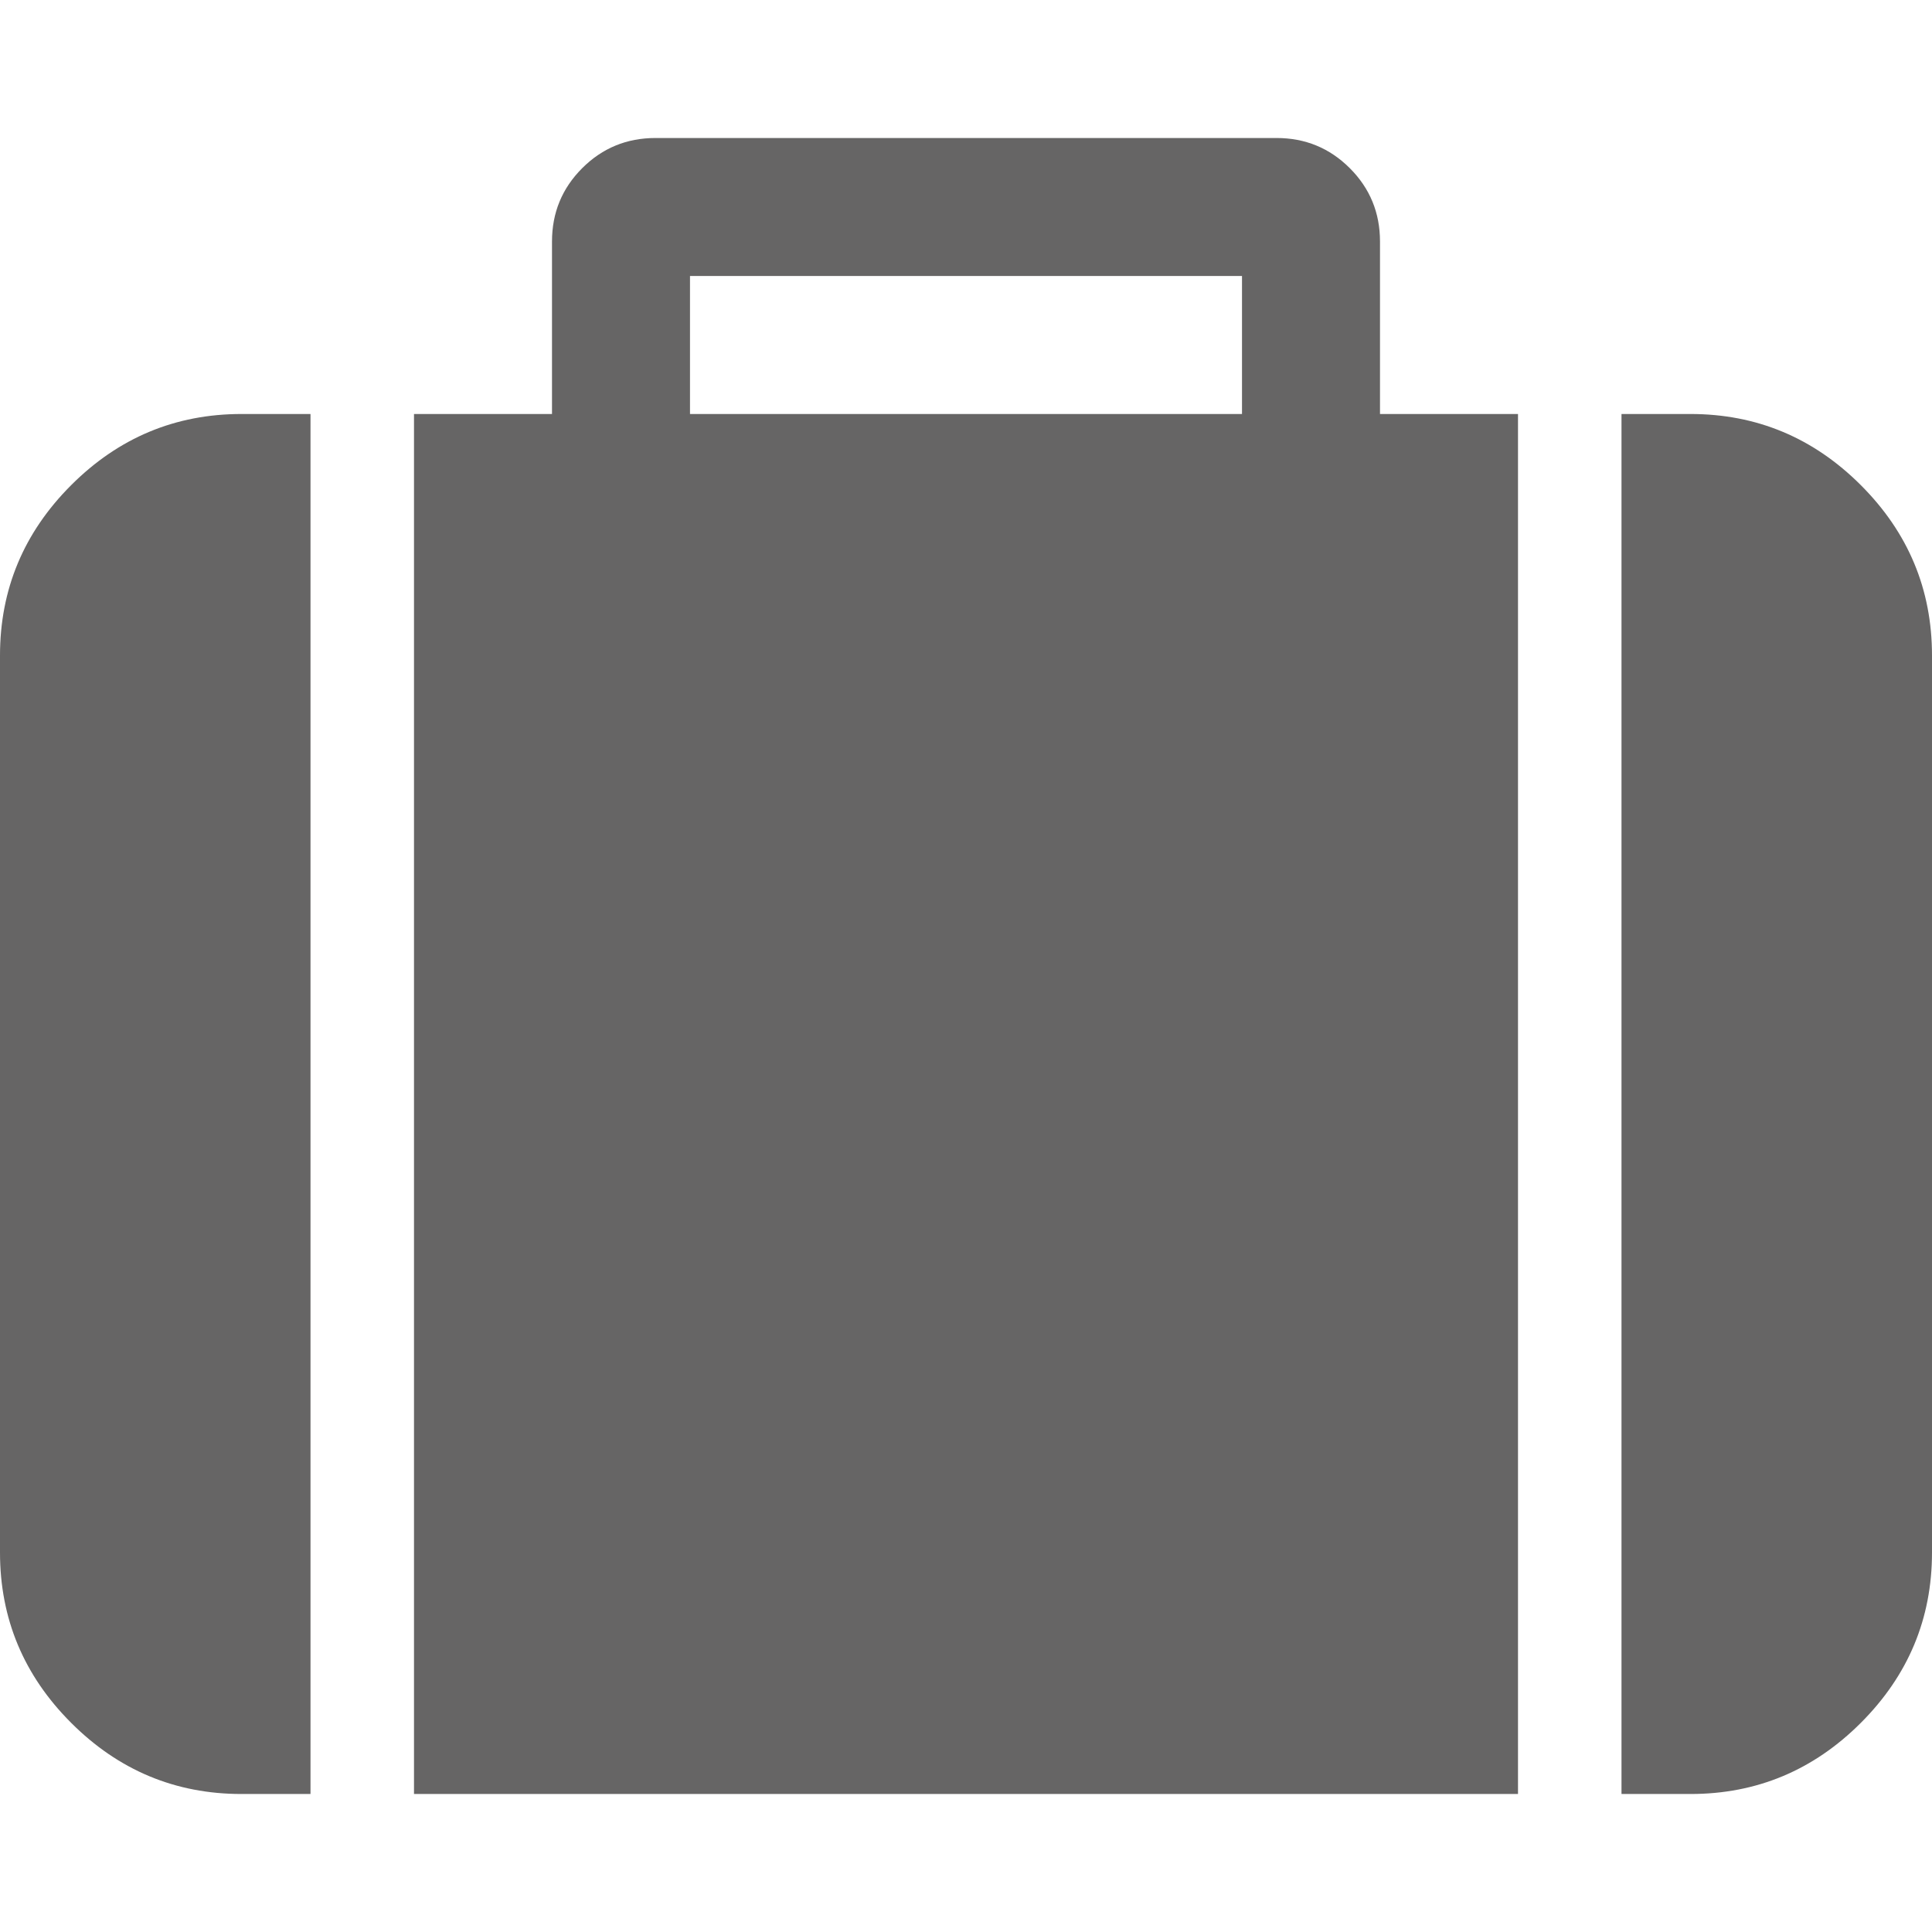 <svg xmlns="http://www.w3.org/2000/svg" width="100%" height="100%" viewBox="0 0 1792 1792"><path fill="#666565
" d="M640 384h512v-128h-512v128zM288 384v1280h-64q-92 0-158-66t-66-158v-832q0-92 66-158t158-66h64zM1408 384v1280h-1024v-1280h128v-160q0-40 28-68t68-28h576q40 0 68 28t28 68v160h128zM1792 608v832q0 92-66 158t-158 66h-64v-1280h64q92 0 158 66t66 158z" /></svg>